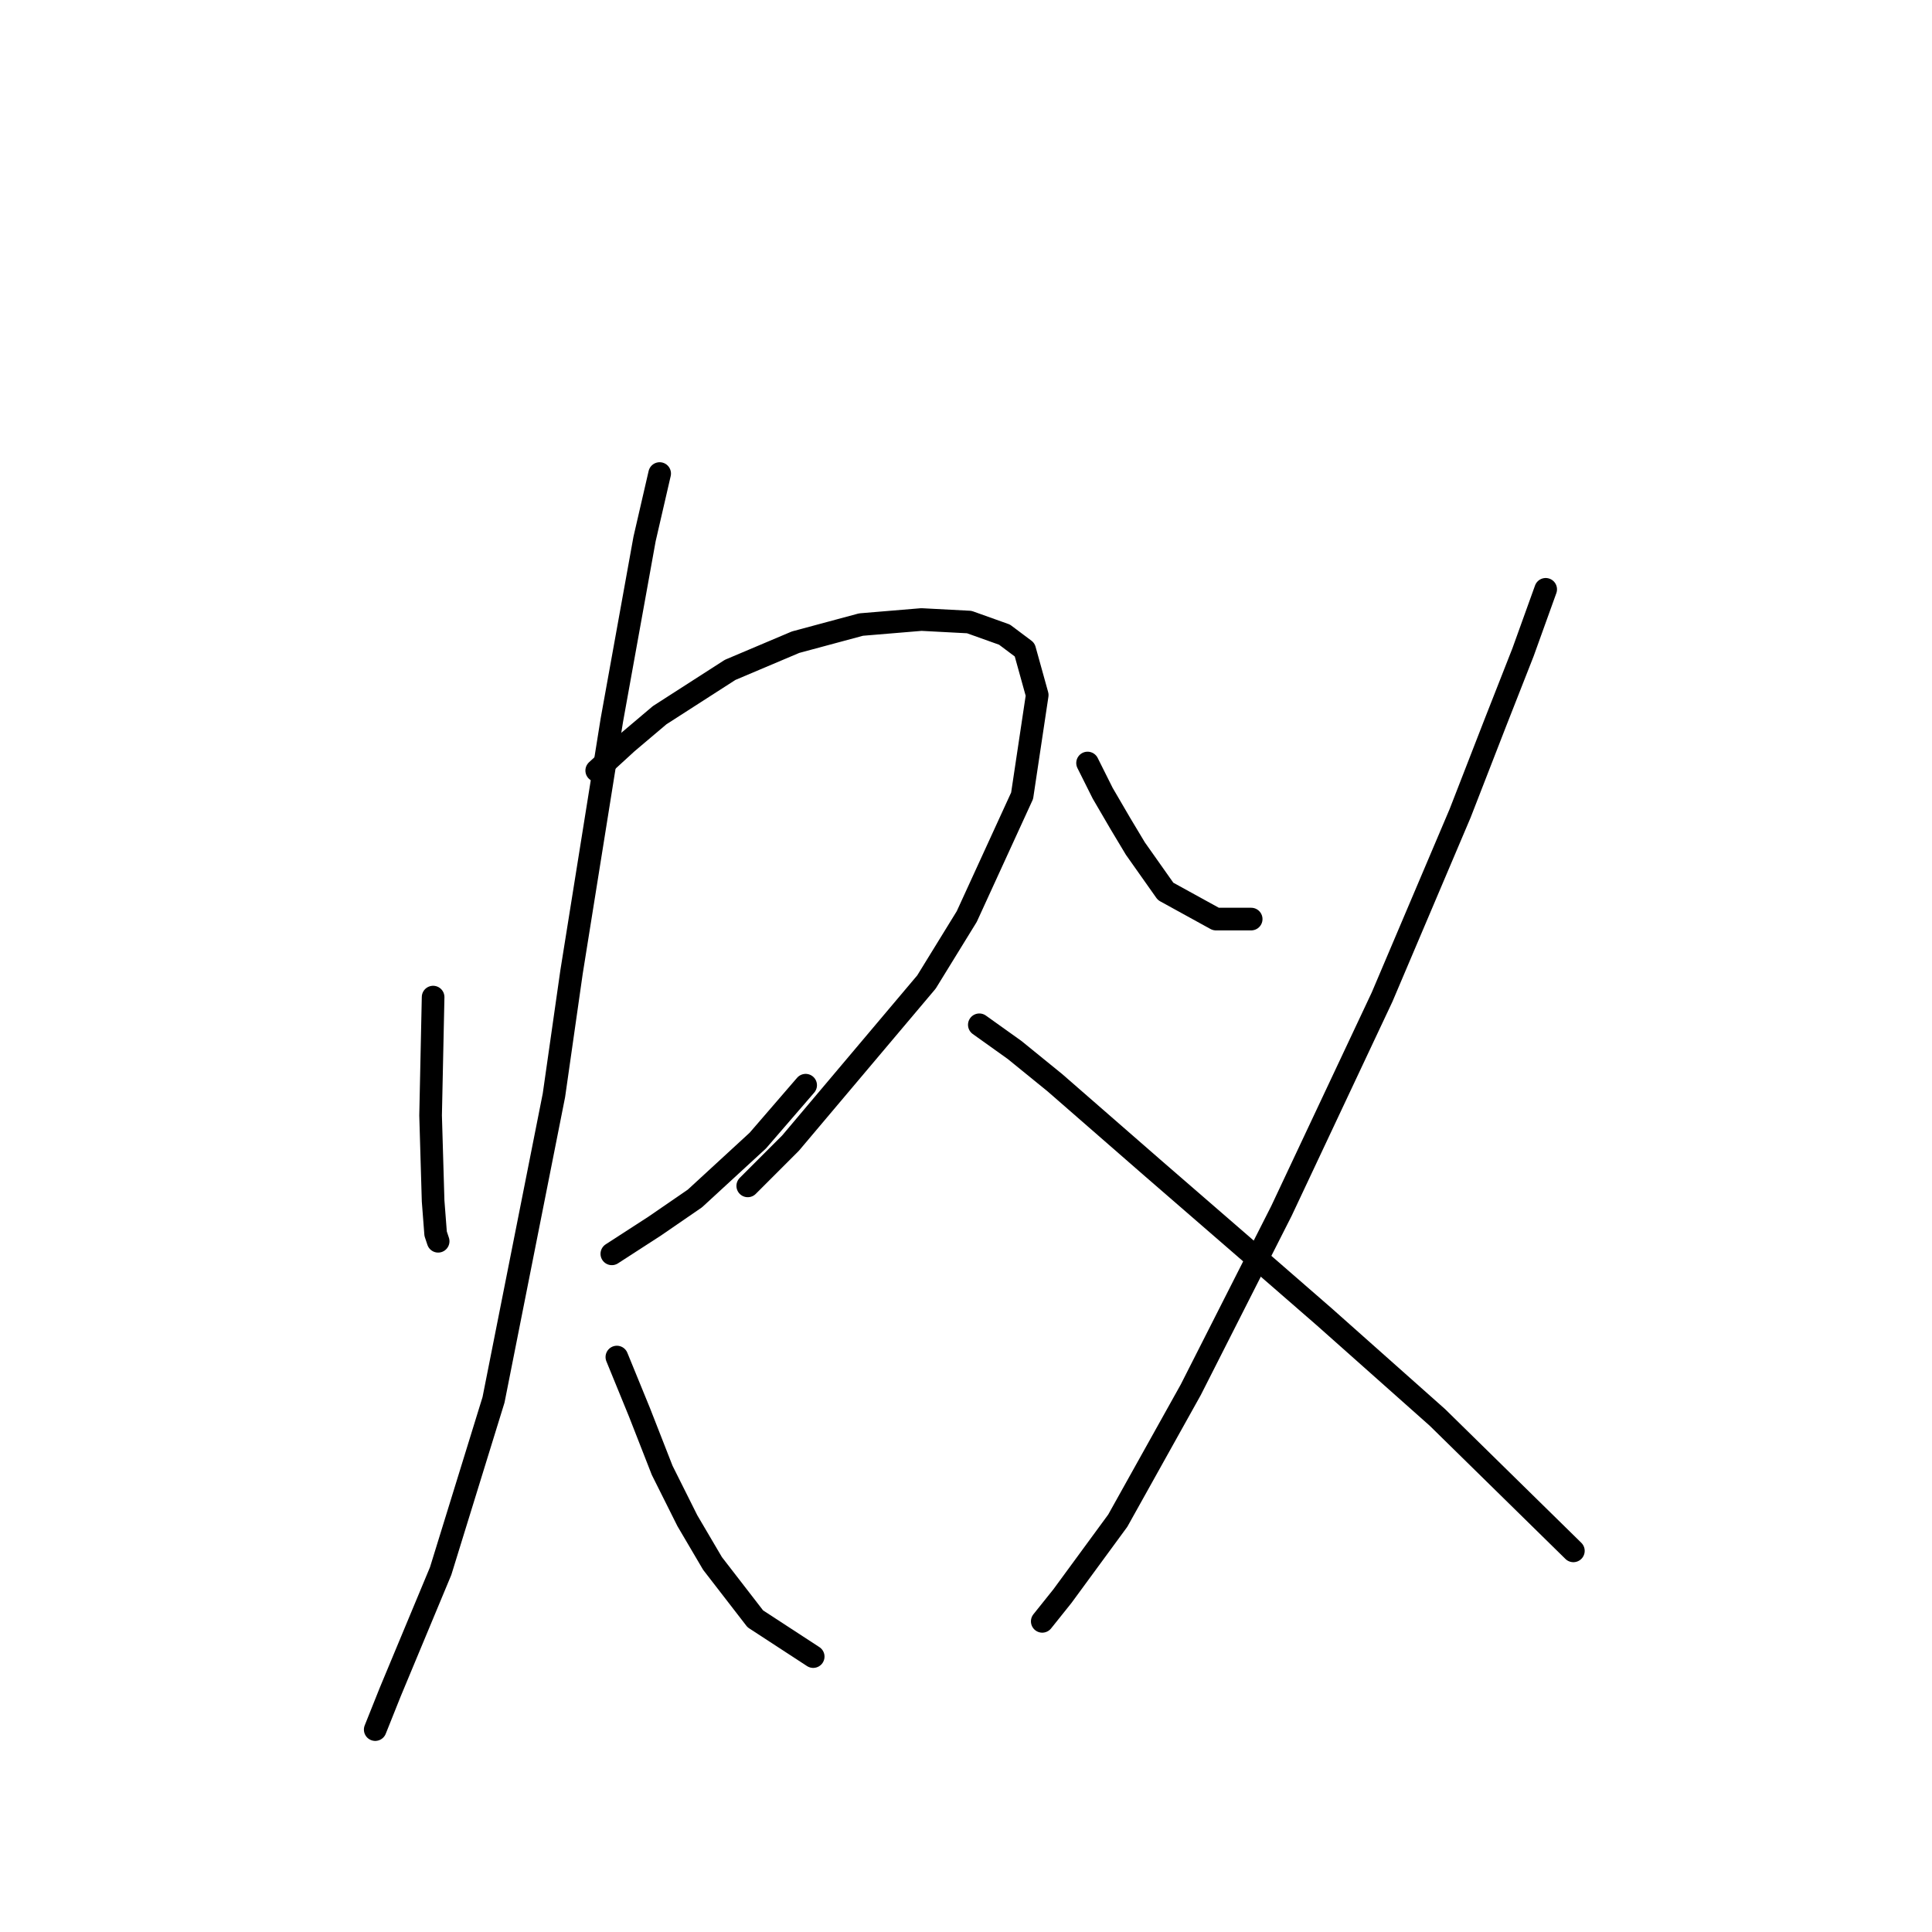 <?xml version="1.0" standalone="no"?>
    <svg width="256" height="256" xmlns="http://www.w3.org/2000/svg" version="1.1">
    <polyline stroke="black" stroke-width="3" stroke-linecap="round" fill="transparent" stroke-linejoin="round" points="57.39 132.121 57.056 147.797 57.39 159.137 57.723 163.473 58.057 164.474 58.057 164.474 " />
        <polyline stroke="black" stroke-width="3" stroke-linecap="round" fill="transparent" stroke-linejoin="round" points="79.069 102.103 83.072 98.434 87.408 94.766 96.747 88.762 105.418 85.093 114.09 82.758 122.095 82.091 128.432 82.425 133.102 84.093 135.77 86.094 137.437 92.097 135.436 105.439 128.099 121.448 122.762 130.12 104.751 151.466 99.081 157.136 99.081 157.136 " />
        <polyline stroke="black" stroke-width="3" stroke-linecap="round" fill="transparent" stroke-linejoin="round" points="81.071 166.141 86.741 162.472 92.077 158.804 100.415 151.132 106.753 143.795 106.753 143.795 " />
        <polyline stroke="black" stroke-width="3" stroke-linecap="round" fill="transparent" stroke-linejoin="round" points="87.408 62.747 85.407 71.418 81.071 95.433 75.734 128.786 73.399 145.129 65.395 185.486 58.391 208.166 51.72 224.176 49.719 229.179 49.719 229.179 " />
        <polyline stroke="black" stroke-width="3" stroke-linecap="round" fill="transparent" stroke-linejoin="round" points="81.738 179.816 84.74 187.154 87.741 194.825 91.077 201.496 94.412 207.166 100.082 214.503 107.753 219.506 107.753 219.506 " />
        <polyline stroke="black" stroke-width="3" stroke-linecap="round" fill="transparent" stroke-linejoin="round" points="144.108 101.103 146.109 105.105 148.444 109.107 150.445 112.443 154.448 118.113 161.118 121.782 165.788 121.782 165.788 121.782 " />
        <polyline stroke="black" stroke-width="3" stroke-linecap="round" fill="transparent" stroke-linejoin="round" points="204.811 78.089 201.809 86.427 198.14 95.766 193.471 107.773 183.131 132.121 169.79 160.471 157.783 184.152 148.11 201.496 140.773 211.502 138.104 214.837 138.104 214.837 " />
        <polyline stroke="black" stroke-width="3" stroke-linecap="round" fill="transparent" stroke-linejoin="round" points="129.766 135.79 134.436 139.125 139.772 143.461 152.78 154.801 167.789 167.809 175.46 174.48 190.469 187.821 208.48 205.498 208.48 205.498 " />
        </svg>